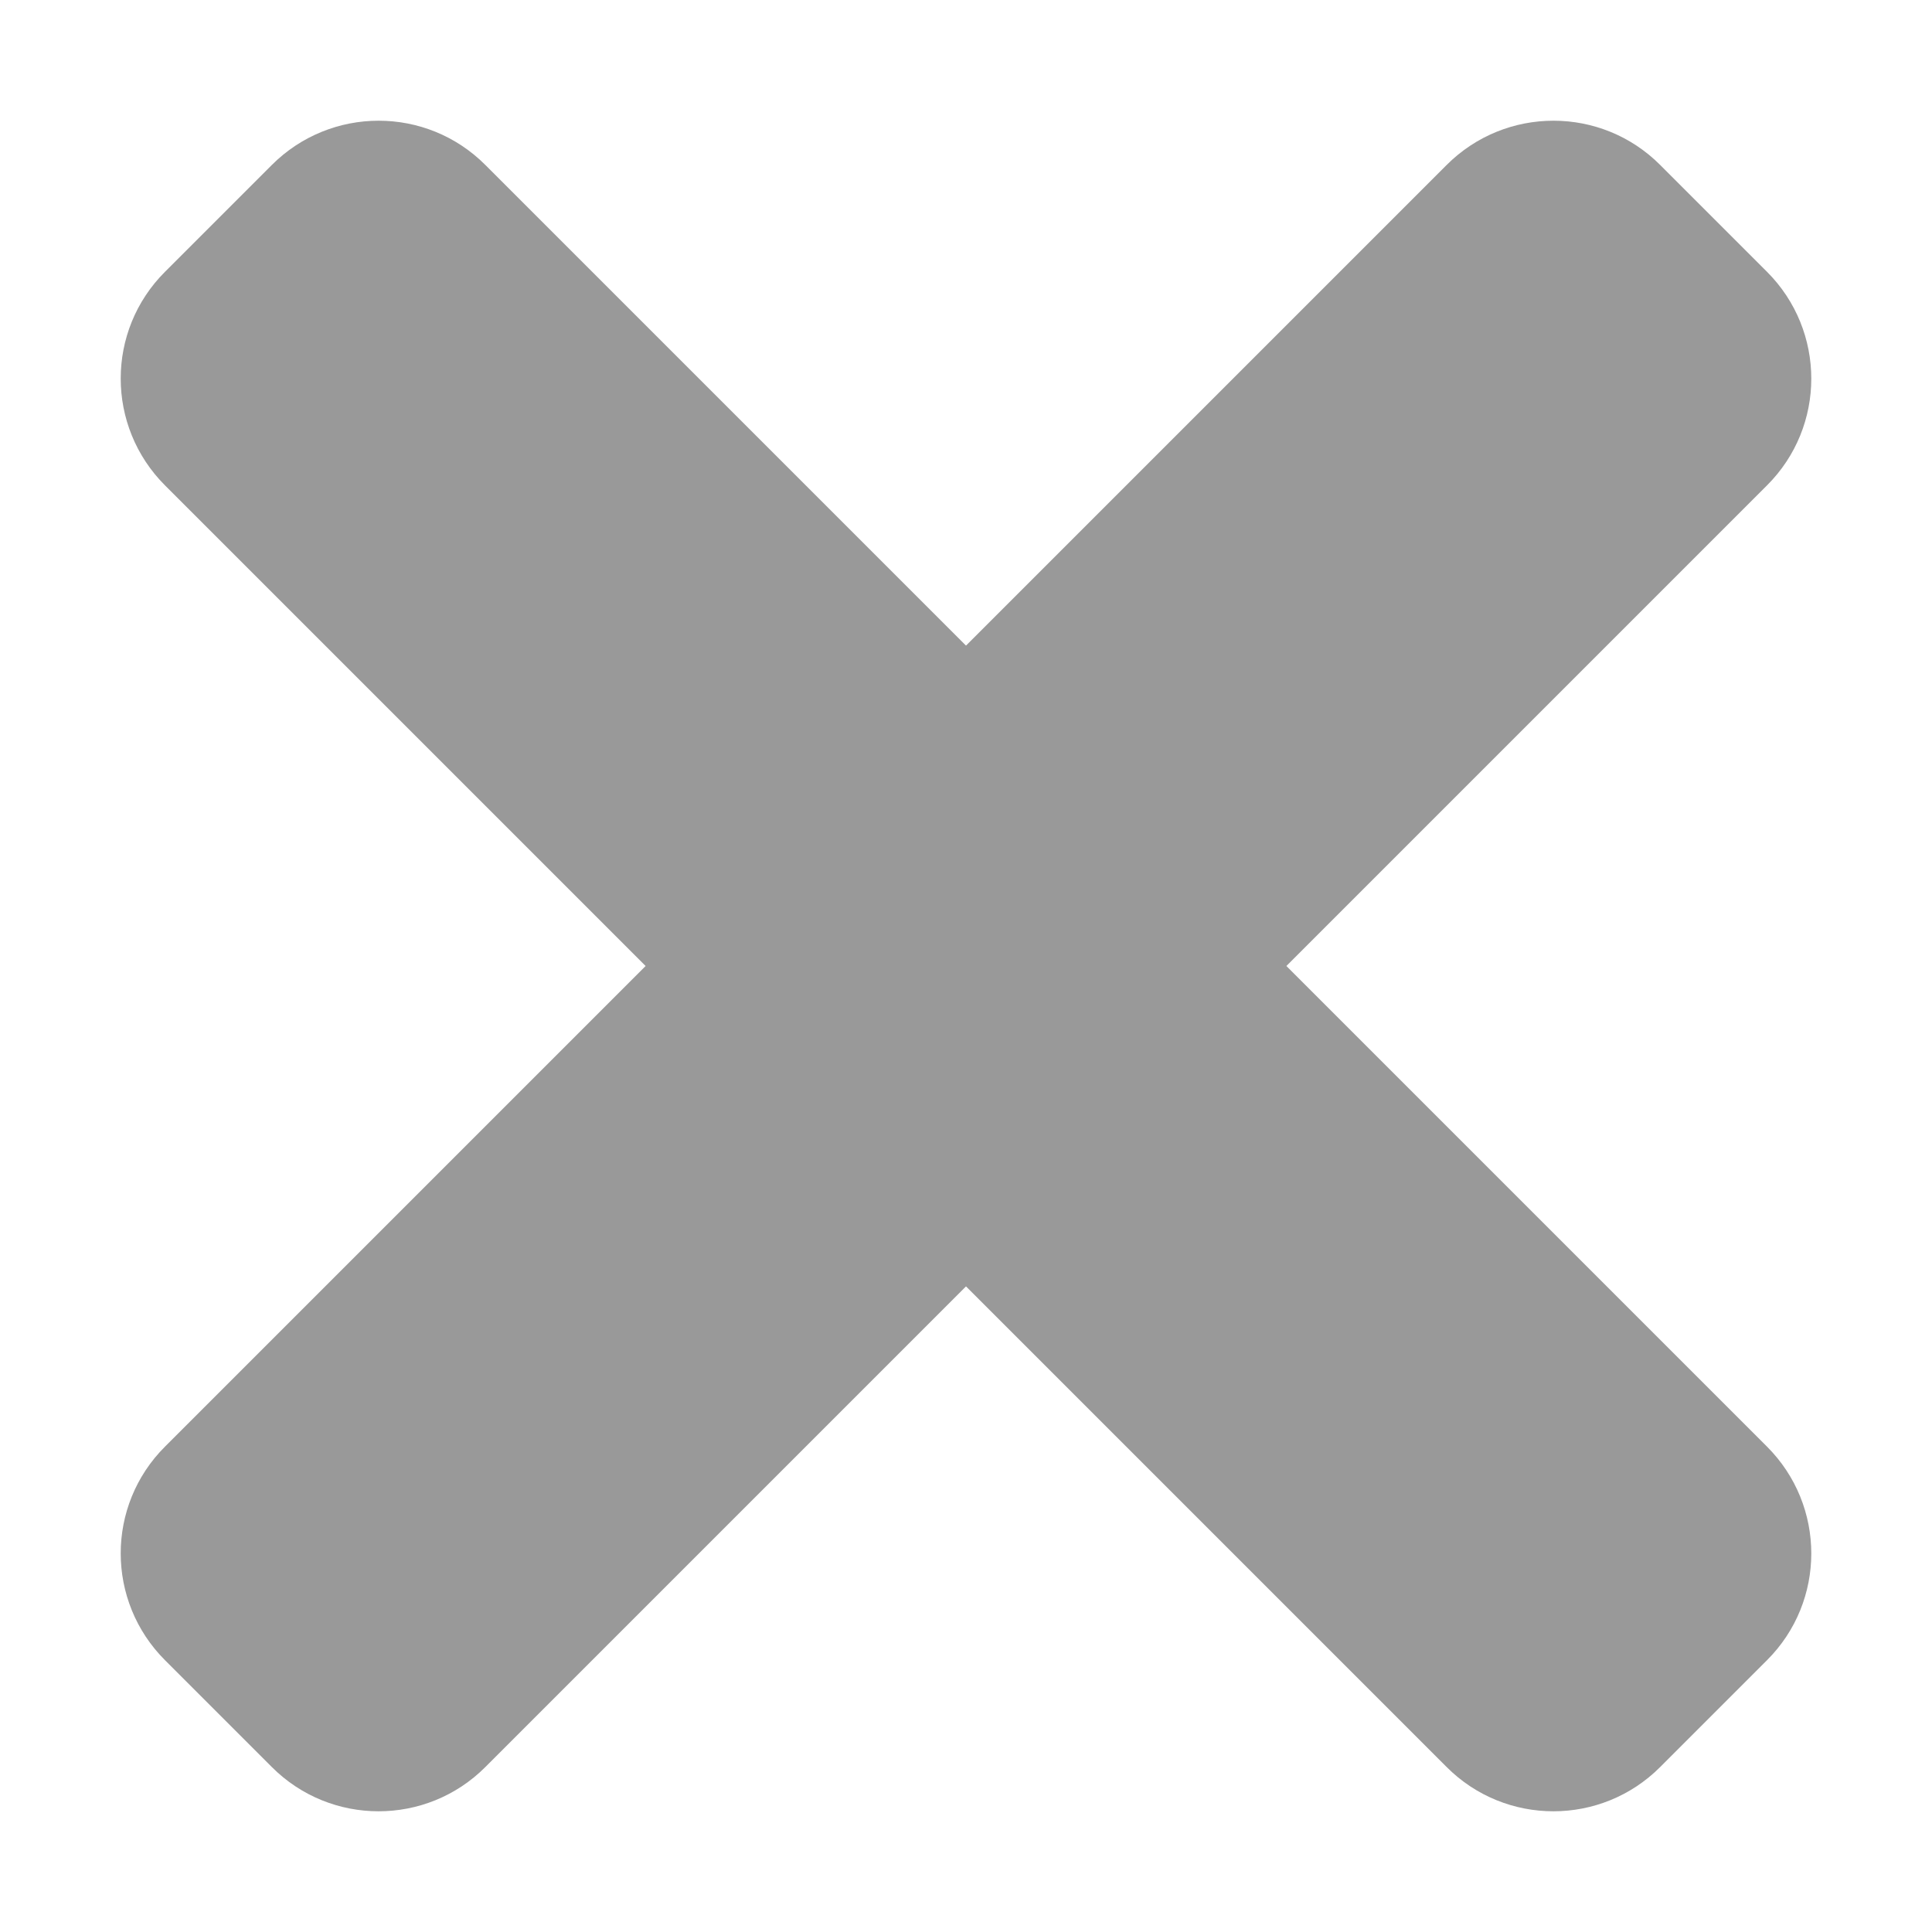 <svg width="12" height="12" viewBox="0 0 12 12" fill="none" xmlns="http://www.w3.org/2000/svg">
<path d="M7.99 6L10.975 3.015C11.342 2.649 11.342 2.055 10.975 1.688L10.312 1.025C9.946 0.658 9.352 0.658 8.985 1.025L6 4.01L3.015 1.025C2.649 0.658 2.055 0.658 1.688 1.025L1.025 1.688C0.658 2.054 0.658 2.648 1.025 3.015L4.01 6L1.025 8.985C0.658 9.351 0.658 9.945 1.025 10.312L1.688 10.975C2.054 11.342 2.649 11.342 3.015 10.975L6 7.99L8.985 10.975C9.351 11.342 9.946 11.342 10.312 10.975L10.975 10.312C11.342 9.946 11.342 9.352 10.975 8.985L7.99 6Z" fill="#999999"/>
</svg>
